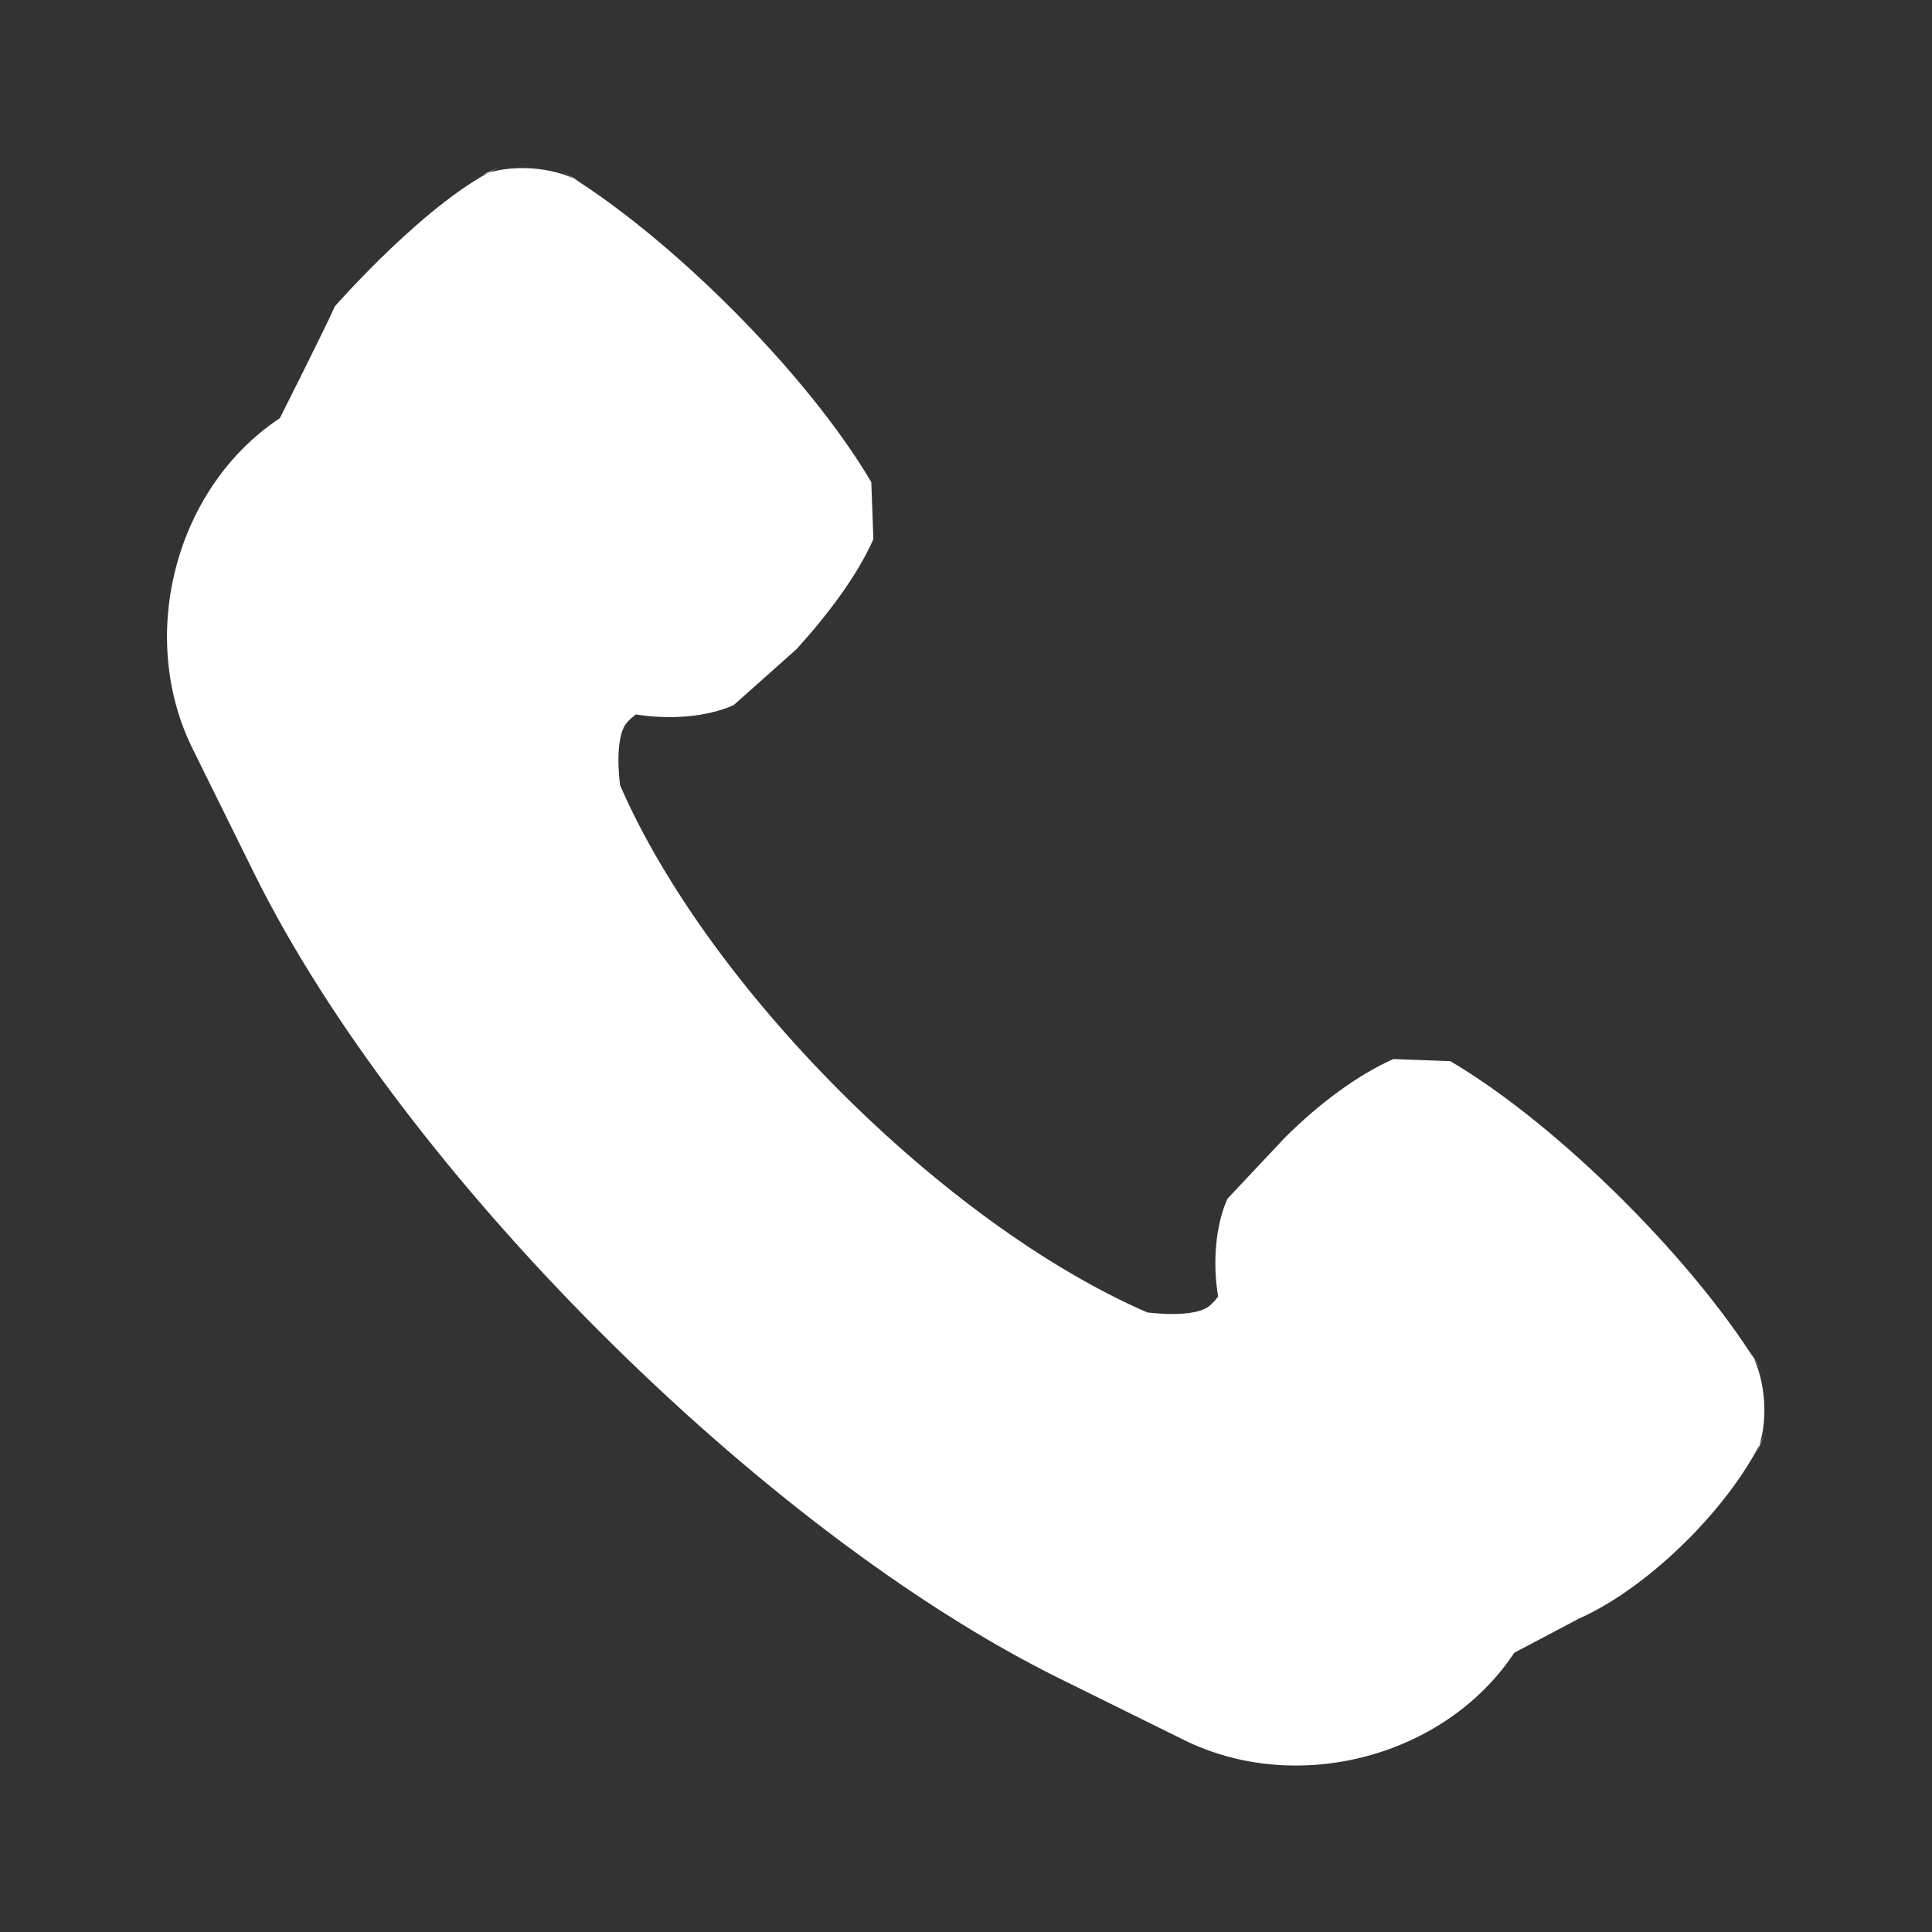 <?xml version="1.0" encoding="UTF-8" standalone="no"?><!DOCTYPE svg PUBLIC "-//W3C//DTD SVG 1.1//EN" "http://www.w3.org/Graphics/SVG/1.1/DTD/svg11.dtd"><svg width="100%" height="100%" viewBox="0 0 58 58" version="1.1" xmlns="http://www.w3.org/2000/svg" xmlns:xlink="http://www.w3.org/1999/xlink" xml:space="preserve" xmlns:serif="http://www.serif.com/" style="fill-rule:evenodd;clip-rule:evenodd;stroke-linejoin:round;stroke-miterlimit:2;"><rect x="0" y="0" width="58" height="58" fill="#333333" stroke="none"/><rect id="call" x="0.145" y="0.146" width="57.6" height="57.6" style="fill:none;"/><path d="M31.809,50.39l3.733,1.845c3.406,1.682 7.847,0.508 9.92,-2.62l1.942,-1.025c2.145,-0.953 4.654,-3.458 5.61,-5.611l-0.286,0.645c0.382,-0.861 0.298,-2.228 -0.181,-3.043l0.404,0.687c-1.924,-3.274 -6.142,-7.489 -9.411,-9.411l-1.711,-0.063c-1.074,0.477 -2.238,1.342 -3.254,2.357l-1.728,1.838c-0.36,0.81 -0.446,1.918 -0.279,2.933c-0.072,0.1 -0.154,0.189 -0.243,0.268c-0.463,0.408 -1.886,0.209 -1.886,0.209c-6.091,-2.648 -13.177,-9.736 -15.823,-15.824c-0,0 -0.202,-1.422 0.208,-1.886c0.079,-0.089 0.168,-0.171 0.268,-0.242c1.015,0.166 2.122,0.081 2.934,-0.279l1.886,-1.68c0.966,-1.063 1.831,-2.226 2.308,-3.302l-0.063,-1.712c-1.924,-3.273 -6.141,-7.489 -9.41,-9.41l0.686,0.403c-0.819,-0.481 -2.182,-0.562 -3.042,-0.18l0.644,-0.286c-2.146,0.952 -4.982,4.195 -4.982,4.195c-0.307,0.692 -1.652,3.358 -1.652,3.358c-3.13,2.073 -4.3,6.521 -2.621,9.919l1.845,3.734c4.416,8.939 15.246,19.768 24.184,24.183Z" style="fill:#fff;"/></svg>